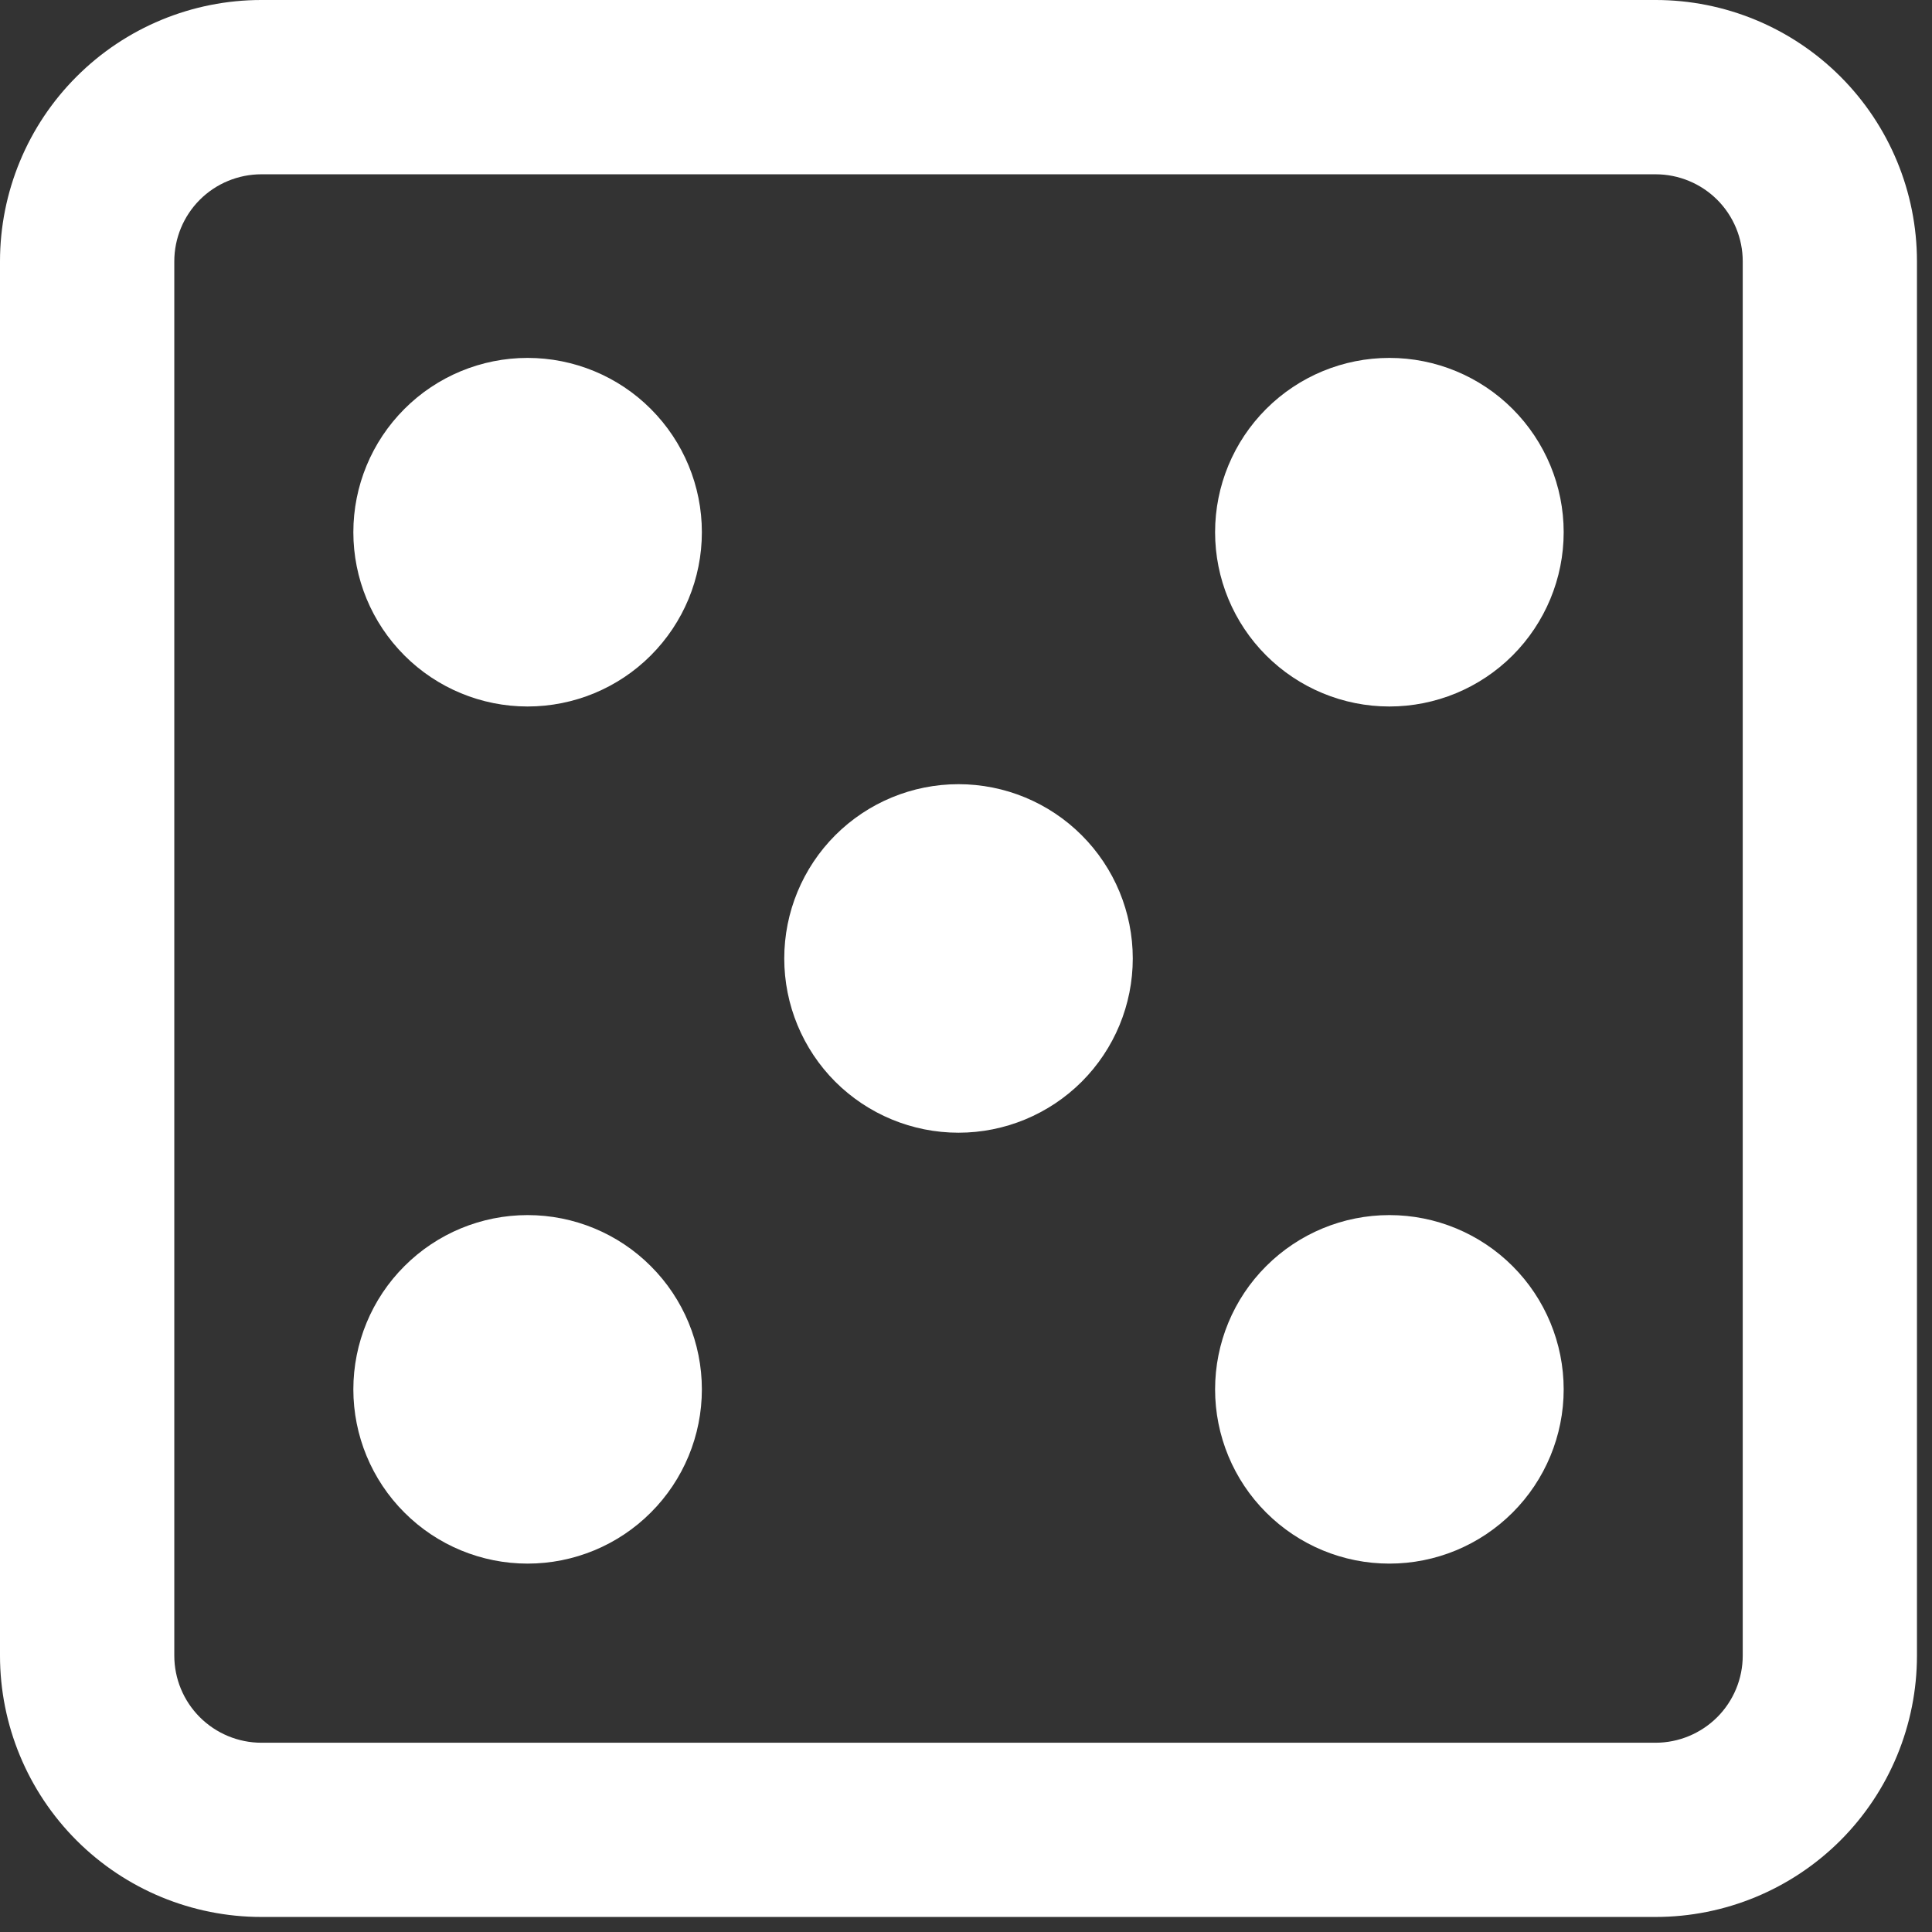 <svg width="28" height="28" viewBox="0 0 28 28" fill="none" xmlns="http://www.w3.org/2000/svg">
<rect x="0" y="0" width="28" height="28" fill="#333333" stroke="none"/>
<path d="M17.61 20.136C17.61 20.805 17.876 21.448 18.35 21.921C18.824 22.395 19.466 22.661 20.136 22.661C20.806 22.661 21.448 22.395 21.922 21.921C22.395 21.448 22.662 20.805 22.662 20.136C22.662 19.466 22.395 18.823 21.922 18.35C21.448 17.876 20.806 17.61 20.136 17.61C19.466 17.61 18.824 17.876 18.35 18.35C17.876 18.823 17.61 19.466 17.61 20.136ZM20.136 10.239C19.466 10.239 18.824 9.973 18.35 9.499C17.876 9.025 17.61 8.383 17.61 7.713C17.61 7.043 17.876 6.401 18.35 5.927C18.824 5.453 19.466 5.187 20.136 5.187C20.806 5.187 21.448 5.453 21.922 5.927C22.395 6.401 22.662 7.043 22.662 7.713C22.662 8.383 22.395 9.025 21.922 9.499C21.448 9.973 20.806 10.239 20.136 10.239ZM5.121 7.713C5.121 8.383 5.387 9.025 5.861 9.499C6.334 9.973 6.977 10.239 7.646 10.239C8.316 10.239 8.959 9.973 9.432 9.499C9.906 9.025 10.172 8.383 10.172 7.713C10.172 7.043 9.906 6.401 9.432 5.927C8.959 5.453 8.316 5.187 7.646 5.187C6.977 5.187 6.334 5.453 5.861 5.927C5.387 6.401 5.121 7.043 5.121 7.713ZM7.646 22.661C6.977 22.661 6.334 22.395 5.861 21.921C5.387 21.448 5.121 20.805 5.121 20.136C5.121 19.466 5.387 18.823 5.861 18.35C6.334 17.876 6.977 17.61 7.646 17.61C8.316 17.61 8.959 17.876 9.432 18.35C9.906 18.823 10.172 19.466 10.172 20.136C10.172 20.805 9.906 21.448 9.432 21.921C8.959 22.395 8.316 22.661 7.646 22.661ZM11.366 13.891C11.366 14.561 11.632 15.203 12.105 15.677C12.579 16.15 13.221 16.416 13.891 16.416C14.561 16.416 15.203 16.15 15.677 15.677C16.151 15.203 16.417 14.561 16.417 13.891C16.417 13.221 16.151 12.579 15.677 12.105C15.203 11.631 14.561 11.365 13.891 11.365C13.221 11.365 12.579 11.631 12.105 12.105C11.632 12.579 11.366 13.221 11.366 13.891Z" fill="white"/>
<path fill-rule="evenodd" clip-rule="evenodd" d="M0 23.994C0 24.998 0.399 25.962 1.11 26.673C1.82 27.383 2.784 27.782 3.788 27.782H23.994C24.999 27.782 25.962 27.383 26.673 26.673C27.383 25.962 27.782 24.998 27.782 23.994V3.788C27.782 2.784 27.383 1.82 26.673 1.11C25.962 0.399 24.999 -5.53131e-05 23.994 -5.53131e-05H3.788C2.784 -5.53131e-05 1.82 0.399 1.11 1.11C0.399 1.82 0 2.784 0 3.788V23.994ZM3.788 25.257H23.994C24.329 25.257 24.65 25.123 24.887 24.887C25.124 24.65 25.257 24.329 25.257 23.994V3.788C25.257 3.454 25.124 3.132 24.887 2.895C24.65 2.659 24.329 2.526 23.994 2.526H3.788C3.454 2.526 3.132 2.659 2.896 2.895C2.659 3.132 2.526 3.454 2.526 3.788V23.994C2.526 24.329 2.659 24.65 2.896 24.887C3.132 25.123 3.454 25.257 3.788 25.257Z" fill="white"/>
</svg>
